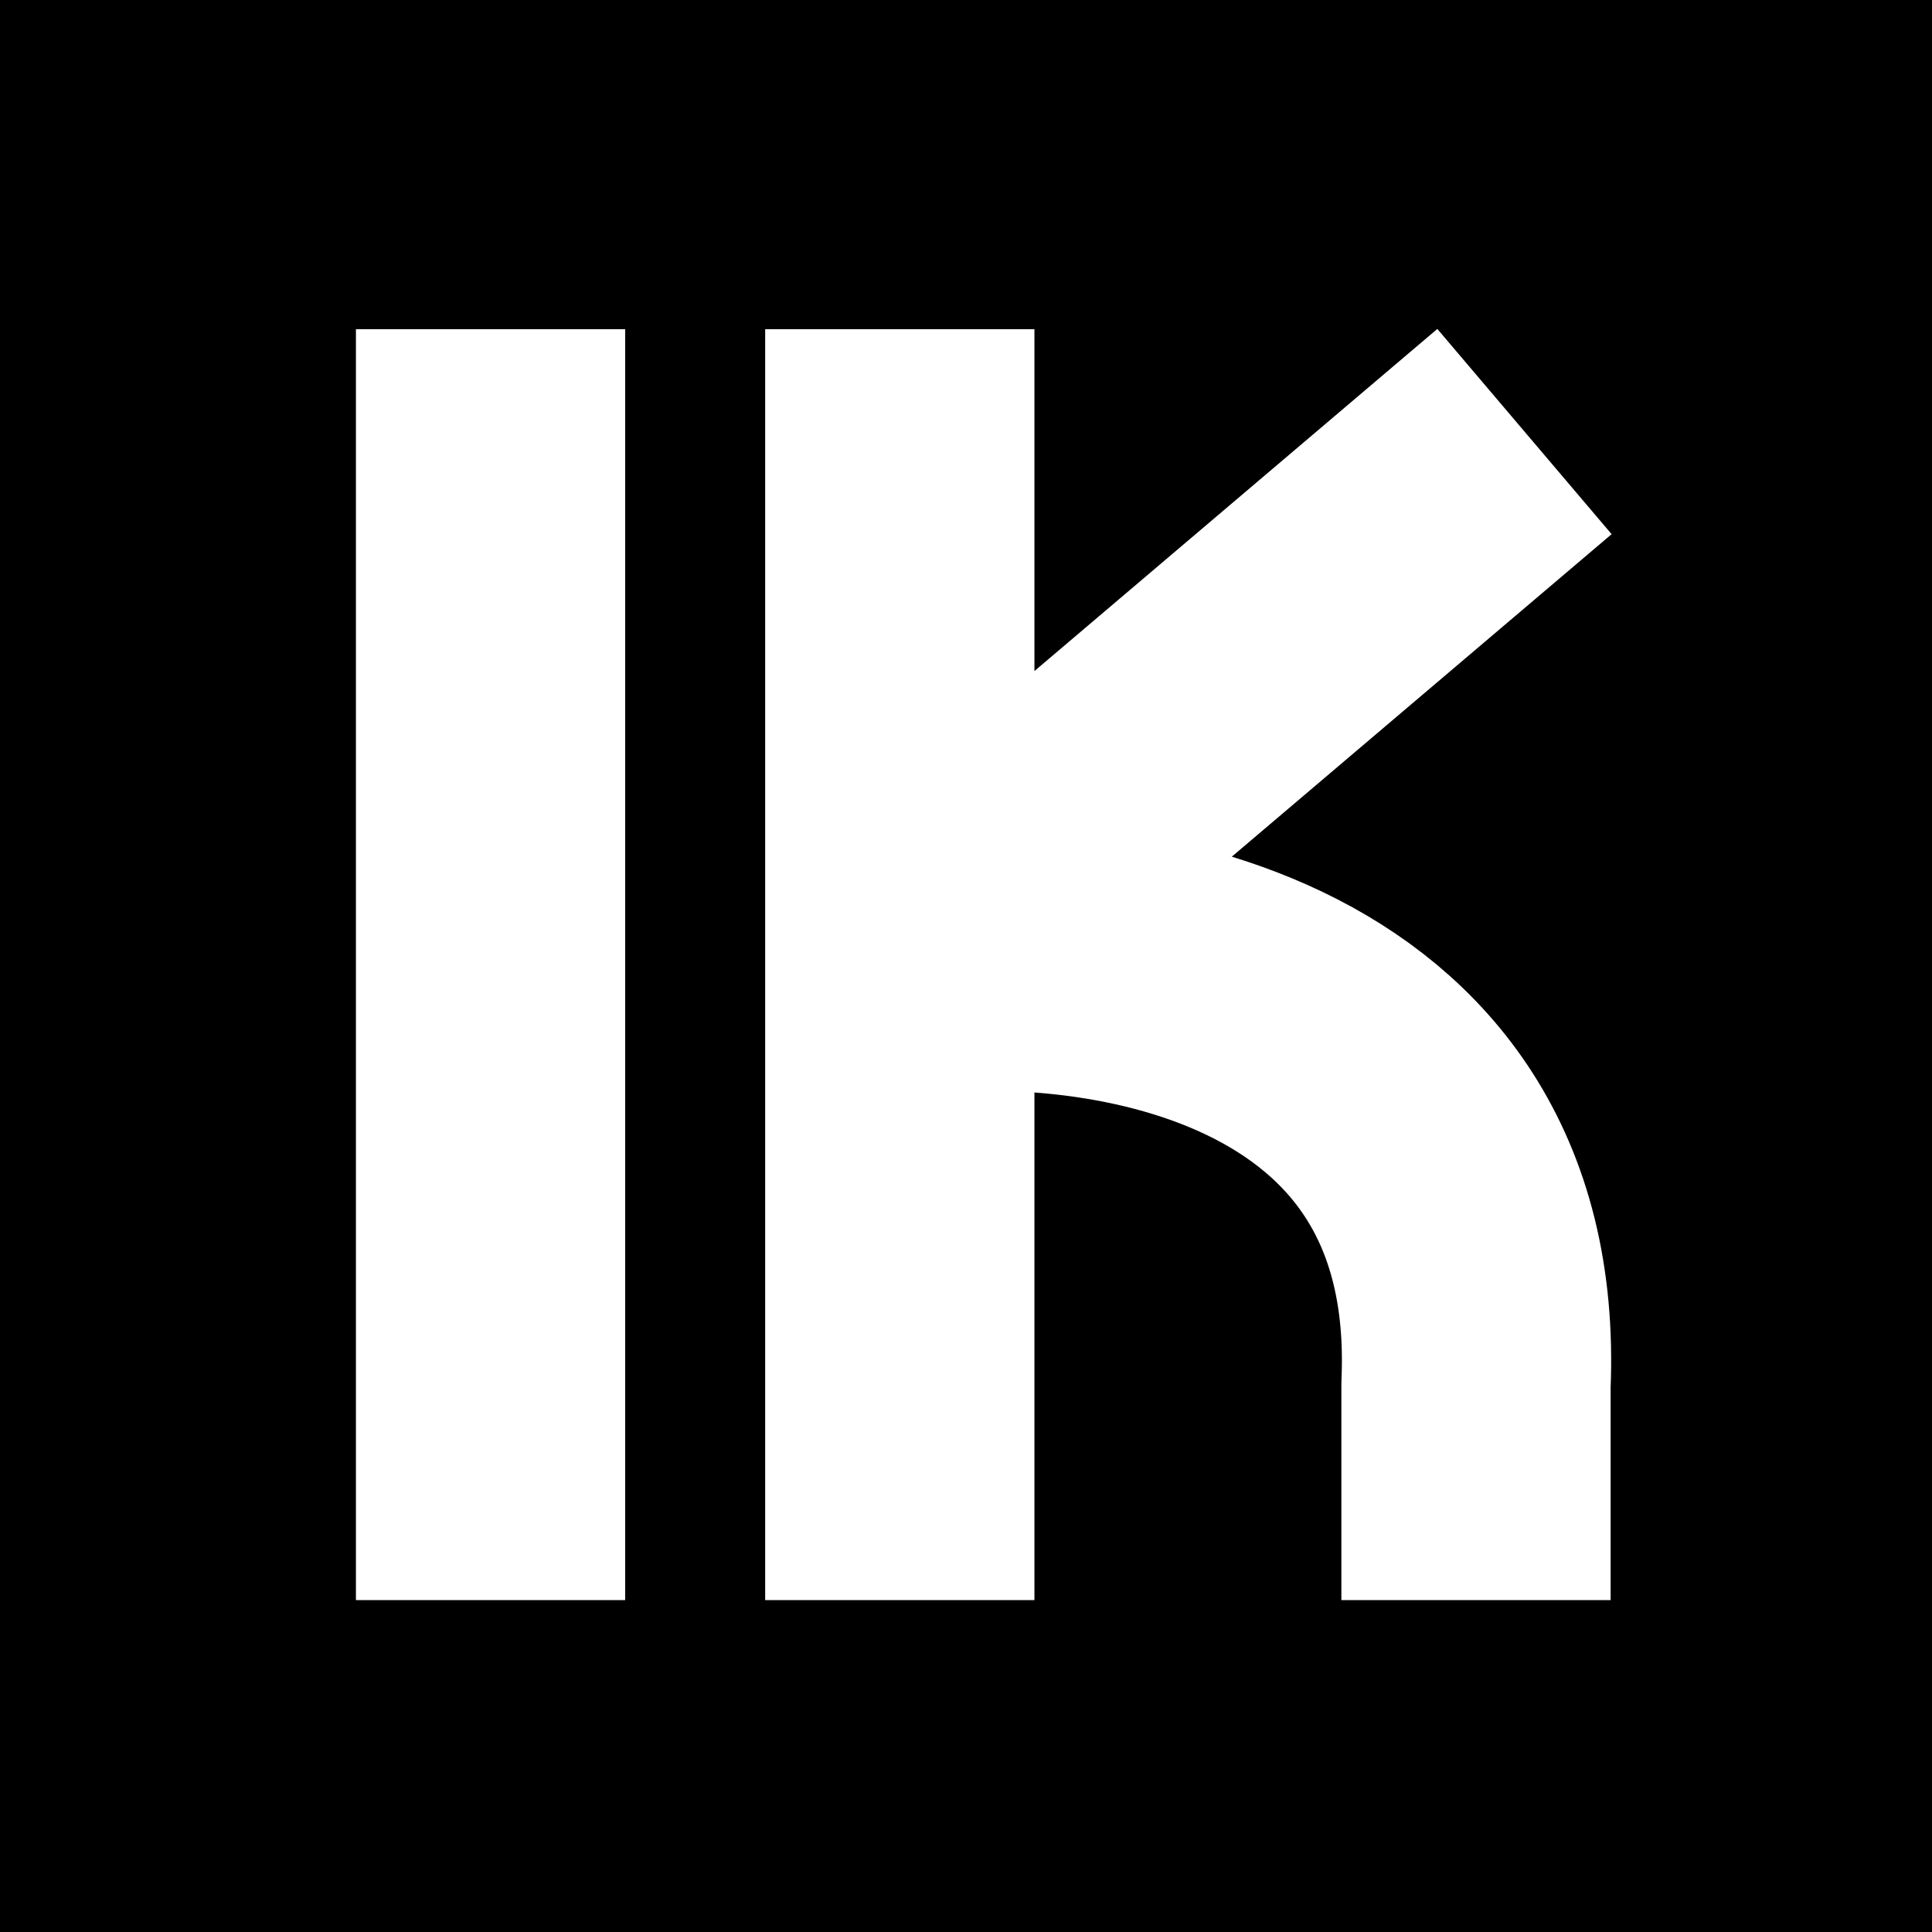 <svg width="512" height="512" viewBox="0 0 512 512" fill="none" xmlns="http://www.w3.org/2000/svg">
<rect width="512" height="512" fill="black"/>
<path d="M130 87.25V424.042M238.458 87.25V254.932M238.458 424.042V254.932M404 114.365L238.458 254.932M238.458 254.932C287.931 248.035 395.723 260.783 391.156 366.958V424.042" stroke="white" stroke-width="71.354" stroke-linejoin="round"/>
</svg>
